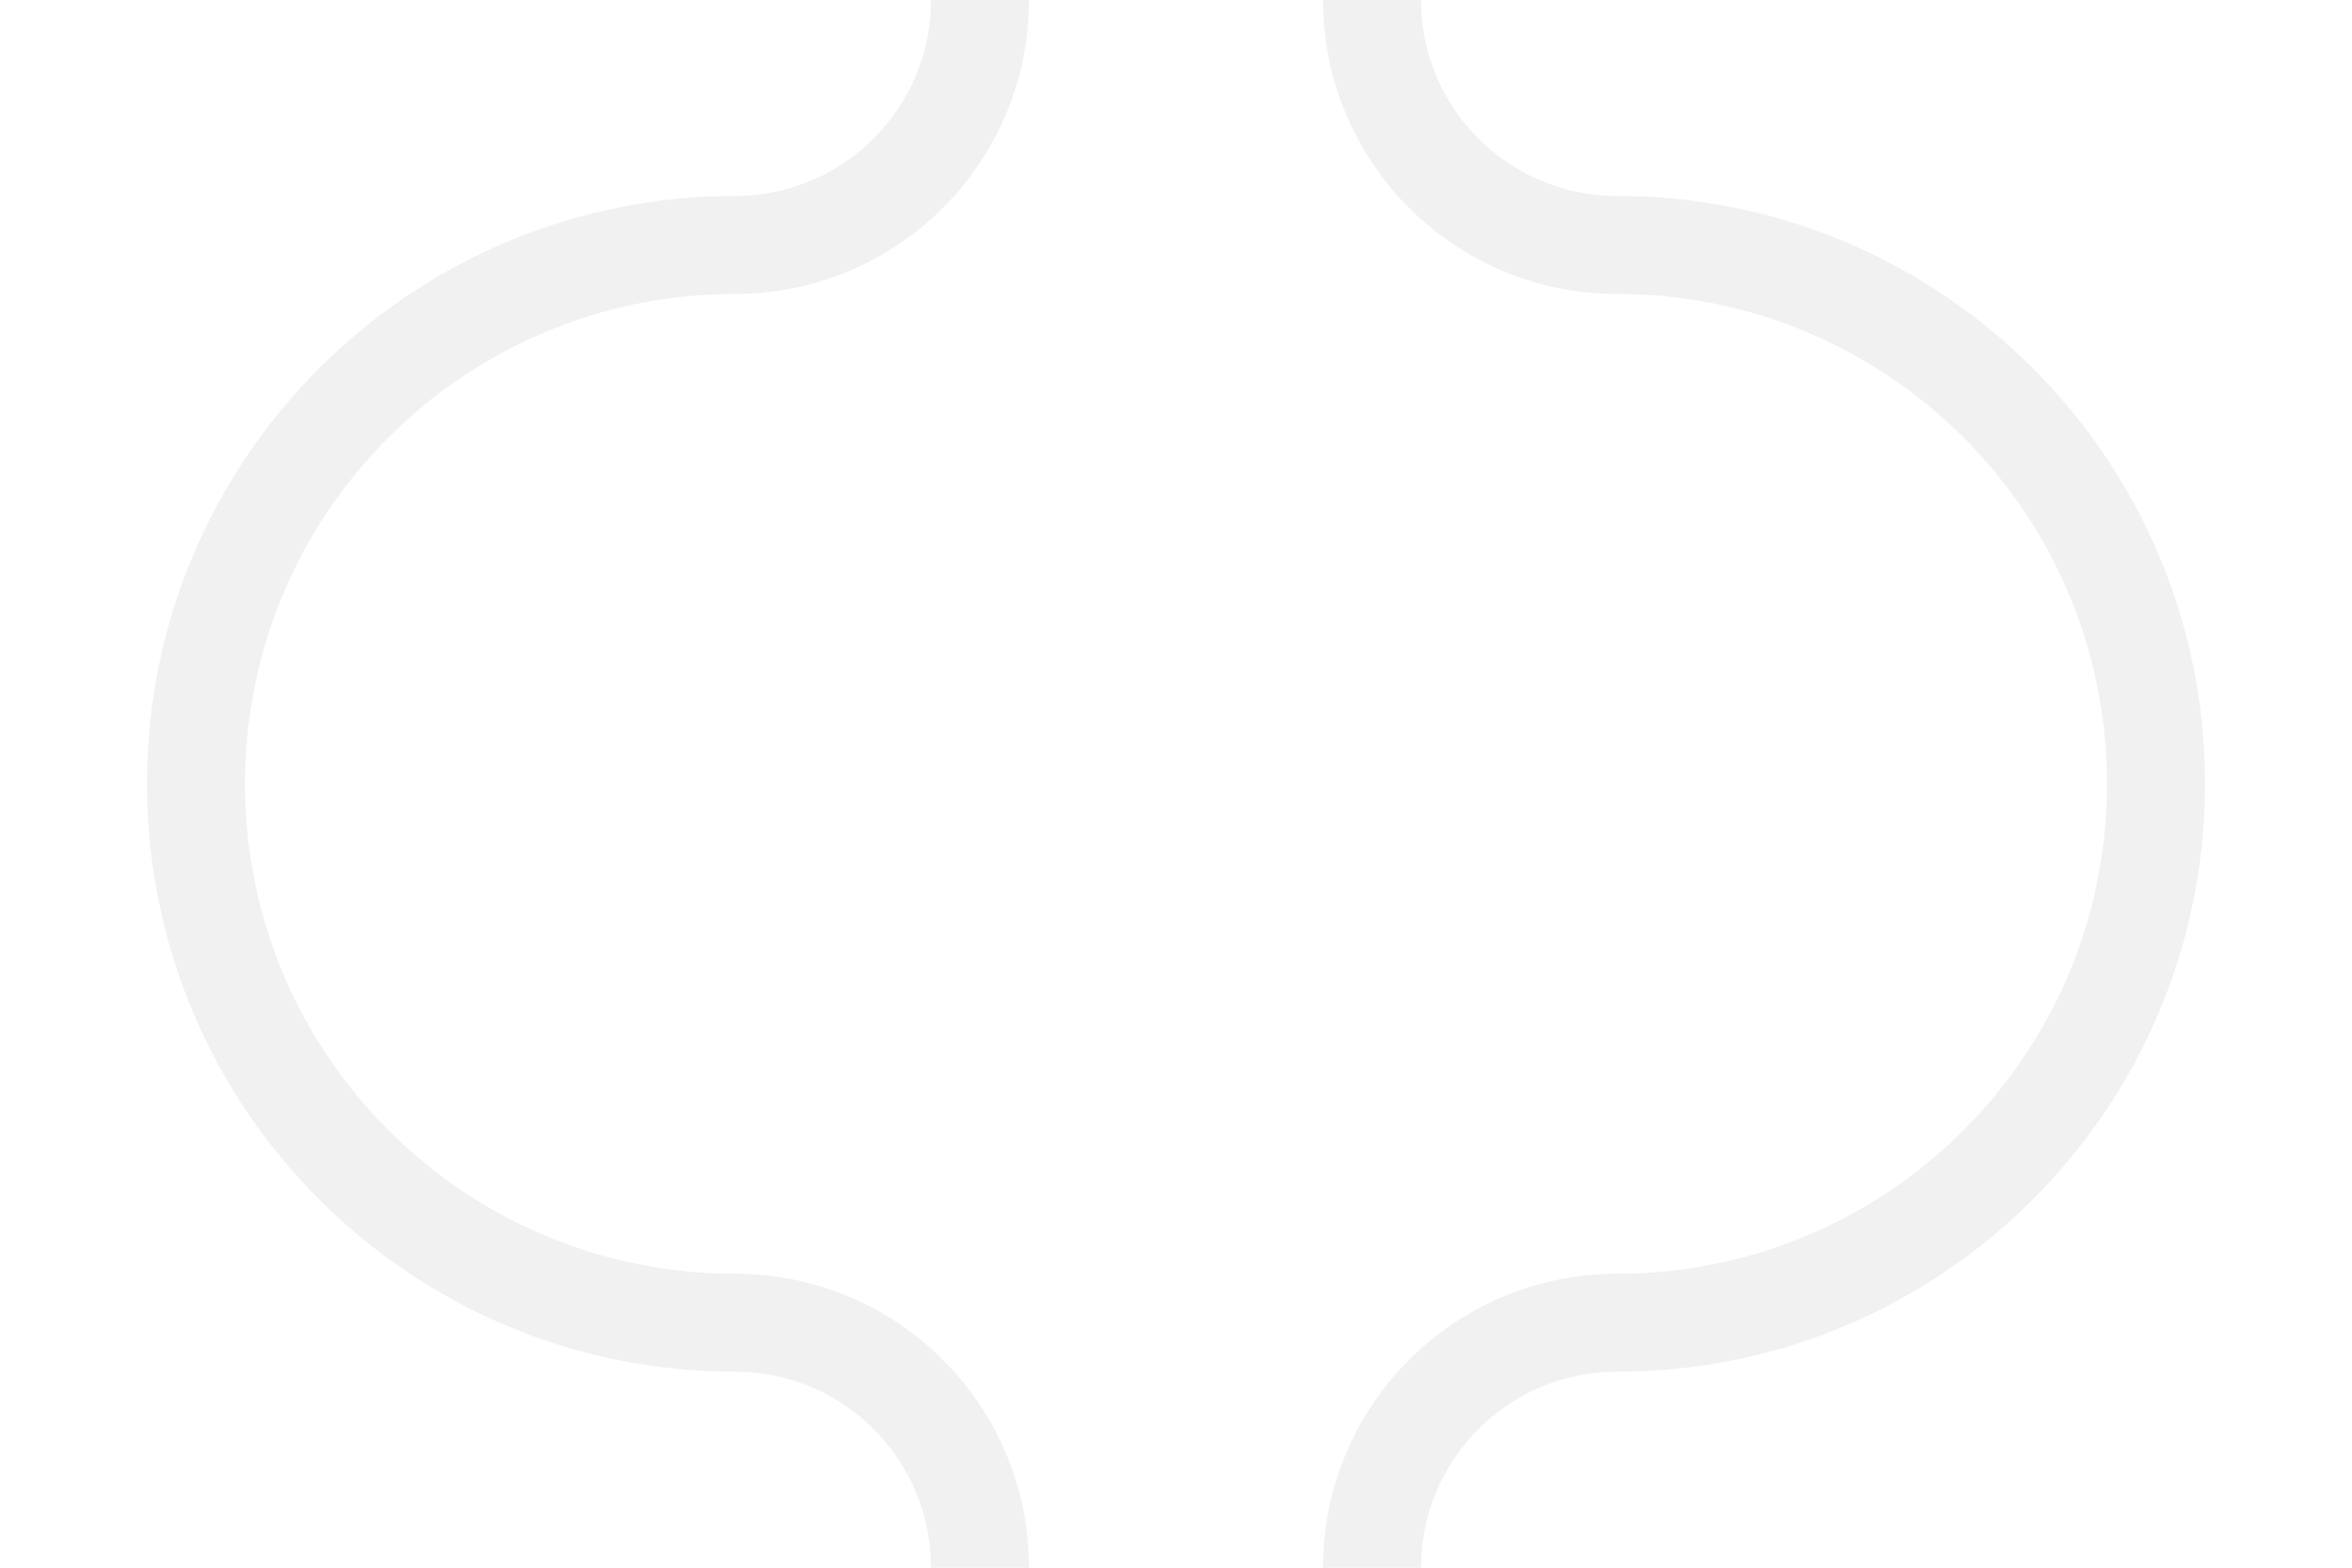 <svg width='48' height='32' viewBox='0 0 48 32' xmlns='http://www.w3.org/2000/svg'><g fill='none' fill-rule='evenodd'><g fill='#DDD' fill-opacity='0.4'><path d='M27 32c0-3.314 2.686-6 6-6 5.523 0 10-4.477 10-10S38.523 6 33 6c-3.314 0-6-2.686-6-6h2c0 2.21 1.79 4 4 4 6.627 0 12 5.373 12 12s-5.373 12-12 12c-2.21 0-4 1.79-4 4h-2zm-6 0c0-3.314-2.686-6-6-6-5.523 0-10-4.477-10-10S9.477 6 15 6c3.314 0 6-2.686 6-6h-2c0 2.21-1.79 4-4 4C8.373 4 3 9.373 3 16s5.373 12 12 12c2.21 0 4 1.79 4 4h2z' /></g></g></svg>